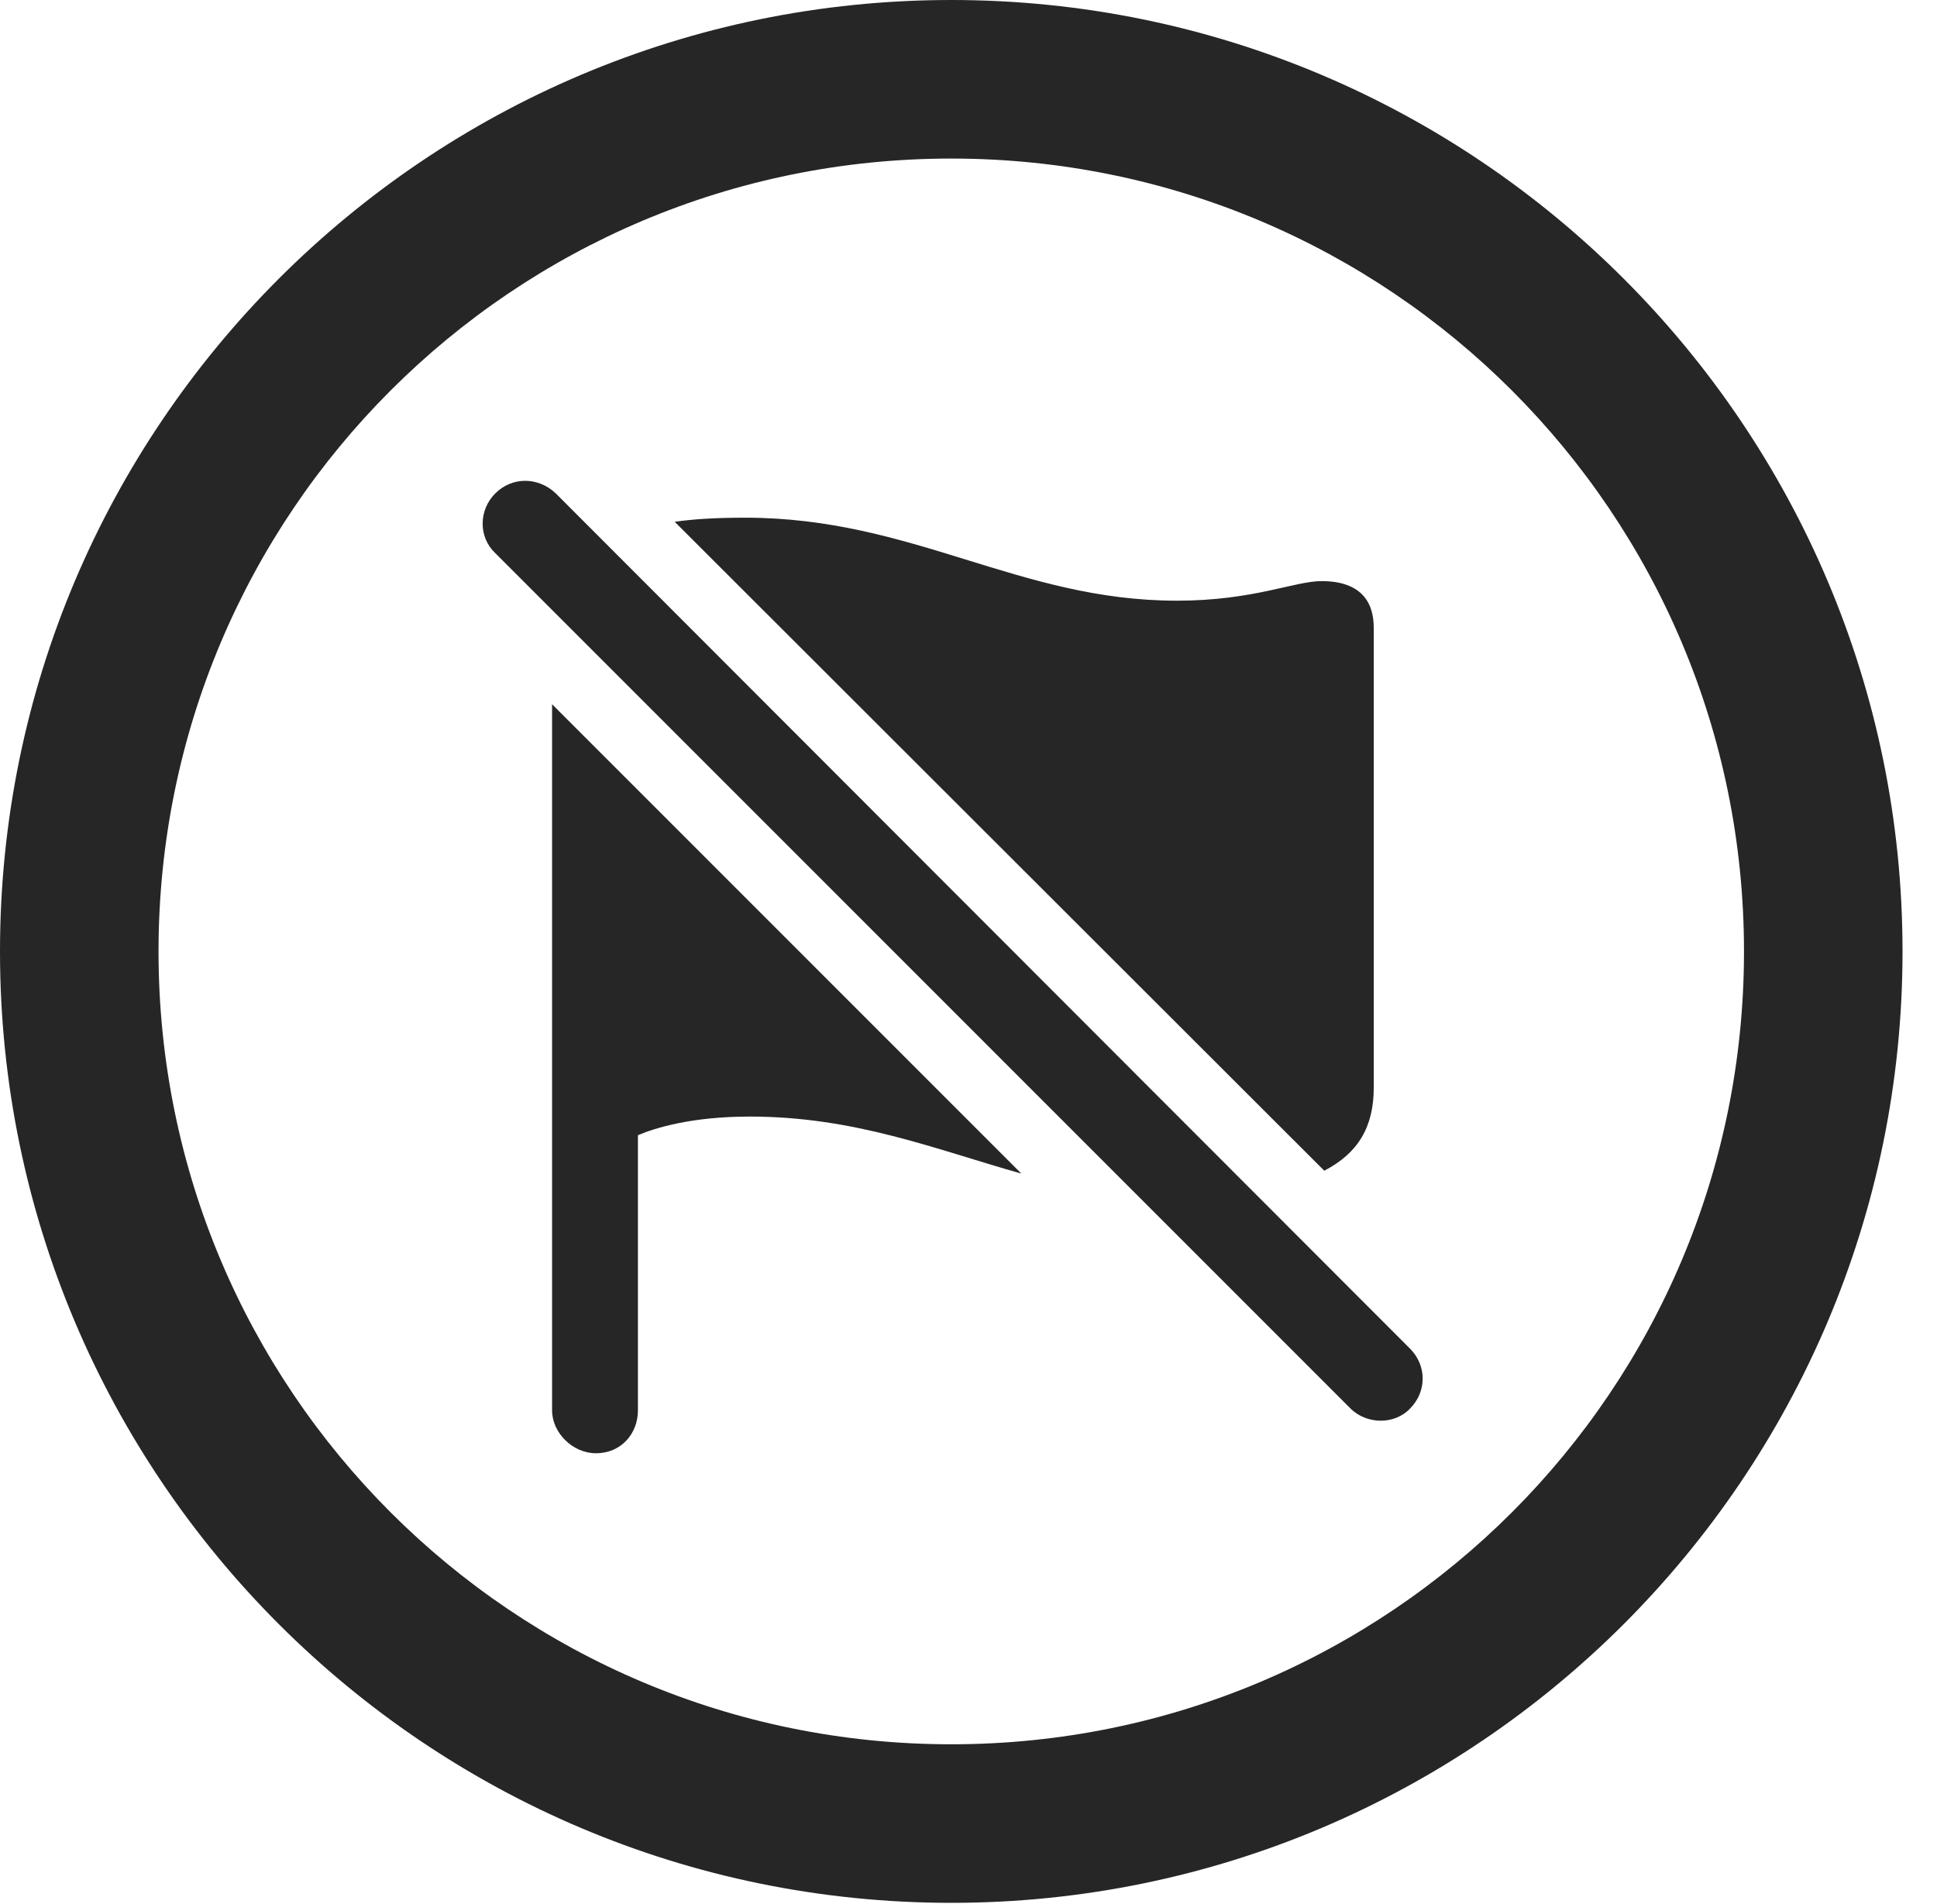 <?xml version="1.0" encoding="UTF-8"?>
<!--Generator: Apple Native CoreSVG 326-->
<!DOCTYPE svg
PUBLIC "-//W3C//DTD SVG 1.1//EN"
       "http://www.w3.org/Graphics/SVG/1.1/DTD/svg11.dtd">
<svg version="1.1" xmlns="http://www.w3.org/2000/svg" xmlns:xlink="http://www.w3.org/1999/xlink" viewBox="0 0 20.283 19.932">
 <g>
  <rect height="19.932" opacity="0" width="20.283" x="0" y="0"/>
  <path d="M19.922 9.961C19.922 15.459 15.459 19.922 9.961 19.922C4.463 19.922 0 15.459 0 9.961C0 4.463 4.463 0 9.961 0C15.459 0 19.922 4.463 19.922 9.961ZM1.66 9.961C1.66 14.551 5.371 18.262 9.961 18.262C14.551 18.262 18.262 14.551 18.262 9.961C18.262 5.371 14.551 1.66 9.961 1.66C5.371 1.66 1.66 5.371 1.66 9.961Z" fill="black" fill-opacity="0.85"/>
  <path d="M10.695 12.287C9.796 12.034 8.953 11.69 7.852 11.69C7.246 11.69 6.865 11.807 6.68 11.885L6.68 14.766C6.68 15.01 6.504 15.215 6.24 15.215C5.996 15.215 5.781 15 5.781 14.766L5.781 7.373ZM12.324 6.289C13.125 6.289 13.555 6.084 13.838 6.084C14.238 6.084 14.385 6.289 14.385 6.572L14.385 11.387C14.385 11.797 14.223 12.072 13.867 12.257L7.065 5.463C7.257 5.435 7.492 5.42 7.803 5.42C9.561 5.42 10.664 6.289 12.324 6.289Z" fill="black" fill-opacity="0.85"/>
  <path d="M14.141 14.746C14.307 14.912 14.6 14.922 14.766 14.746C14.941 14.57 14.941 14.297 14.766 14.121L5.82 5.166C5.635 4.99 5.361 4.99 5.186 5.166C5.01 5.342 5.01 5.625 5.186 5.791Z" fill="black" fill-opacity="0.85"/>
 </g>
</svg>
